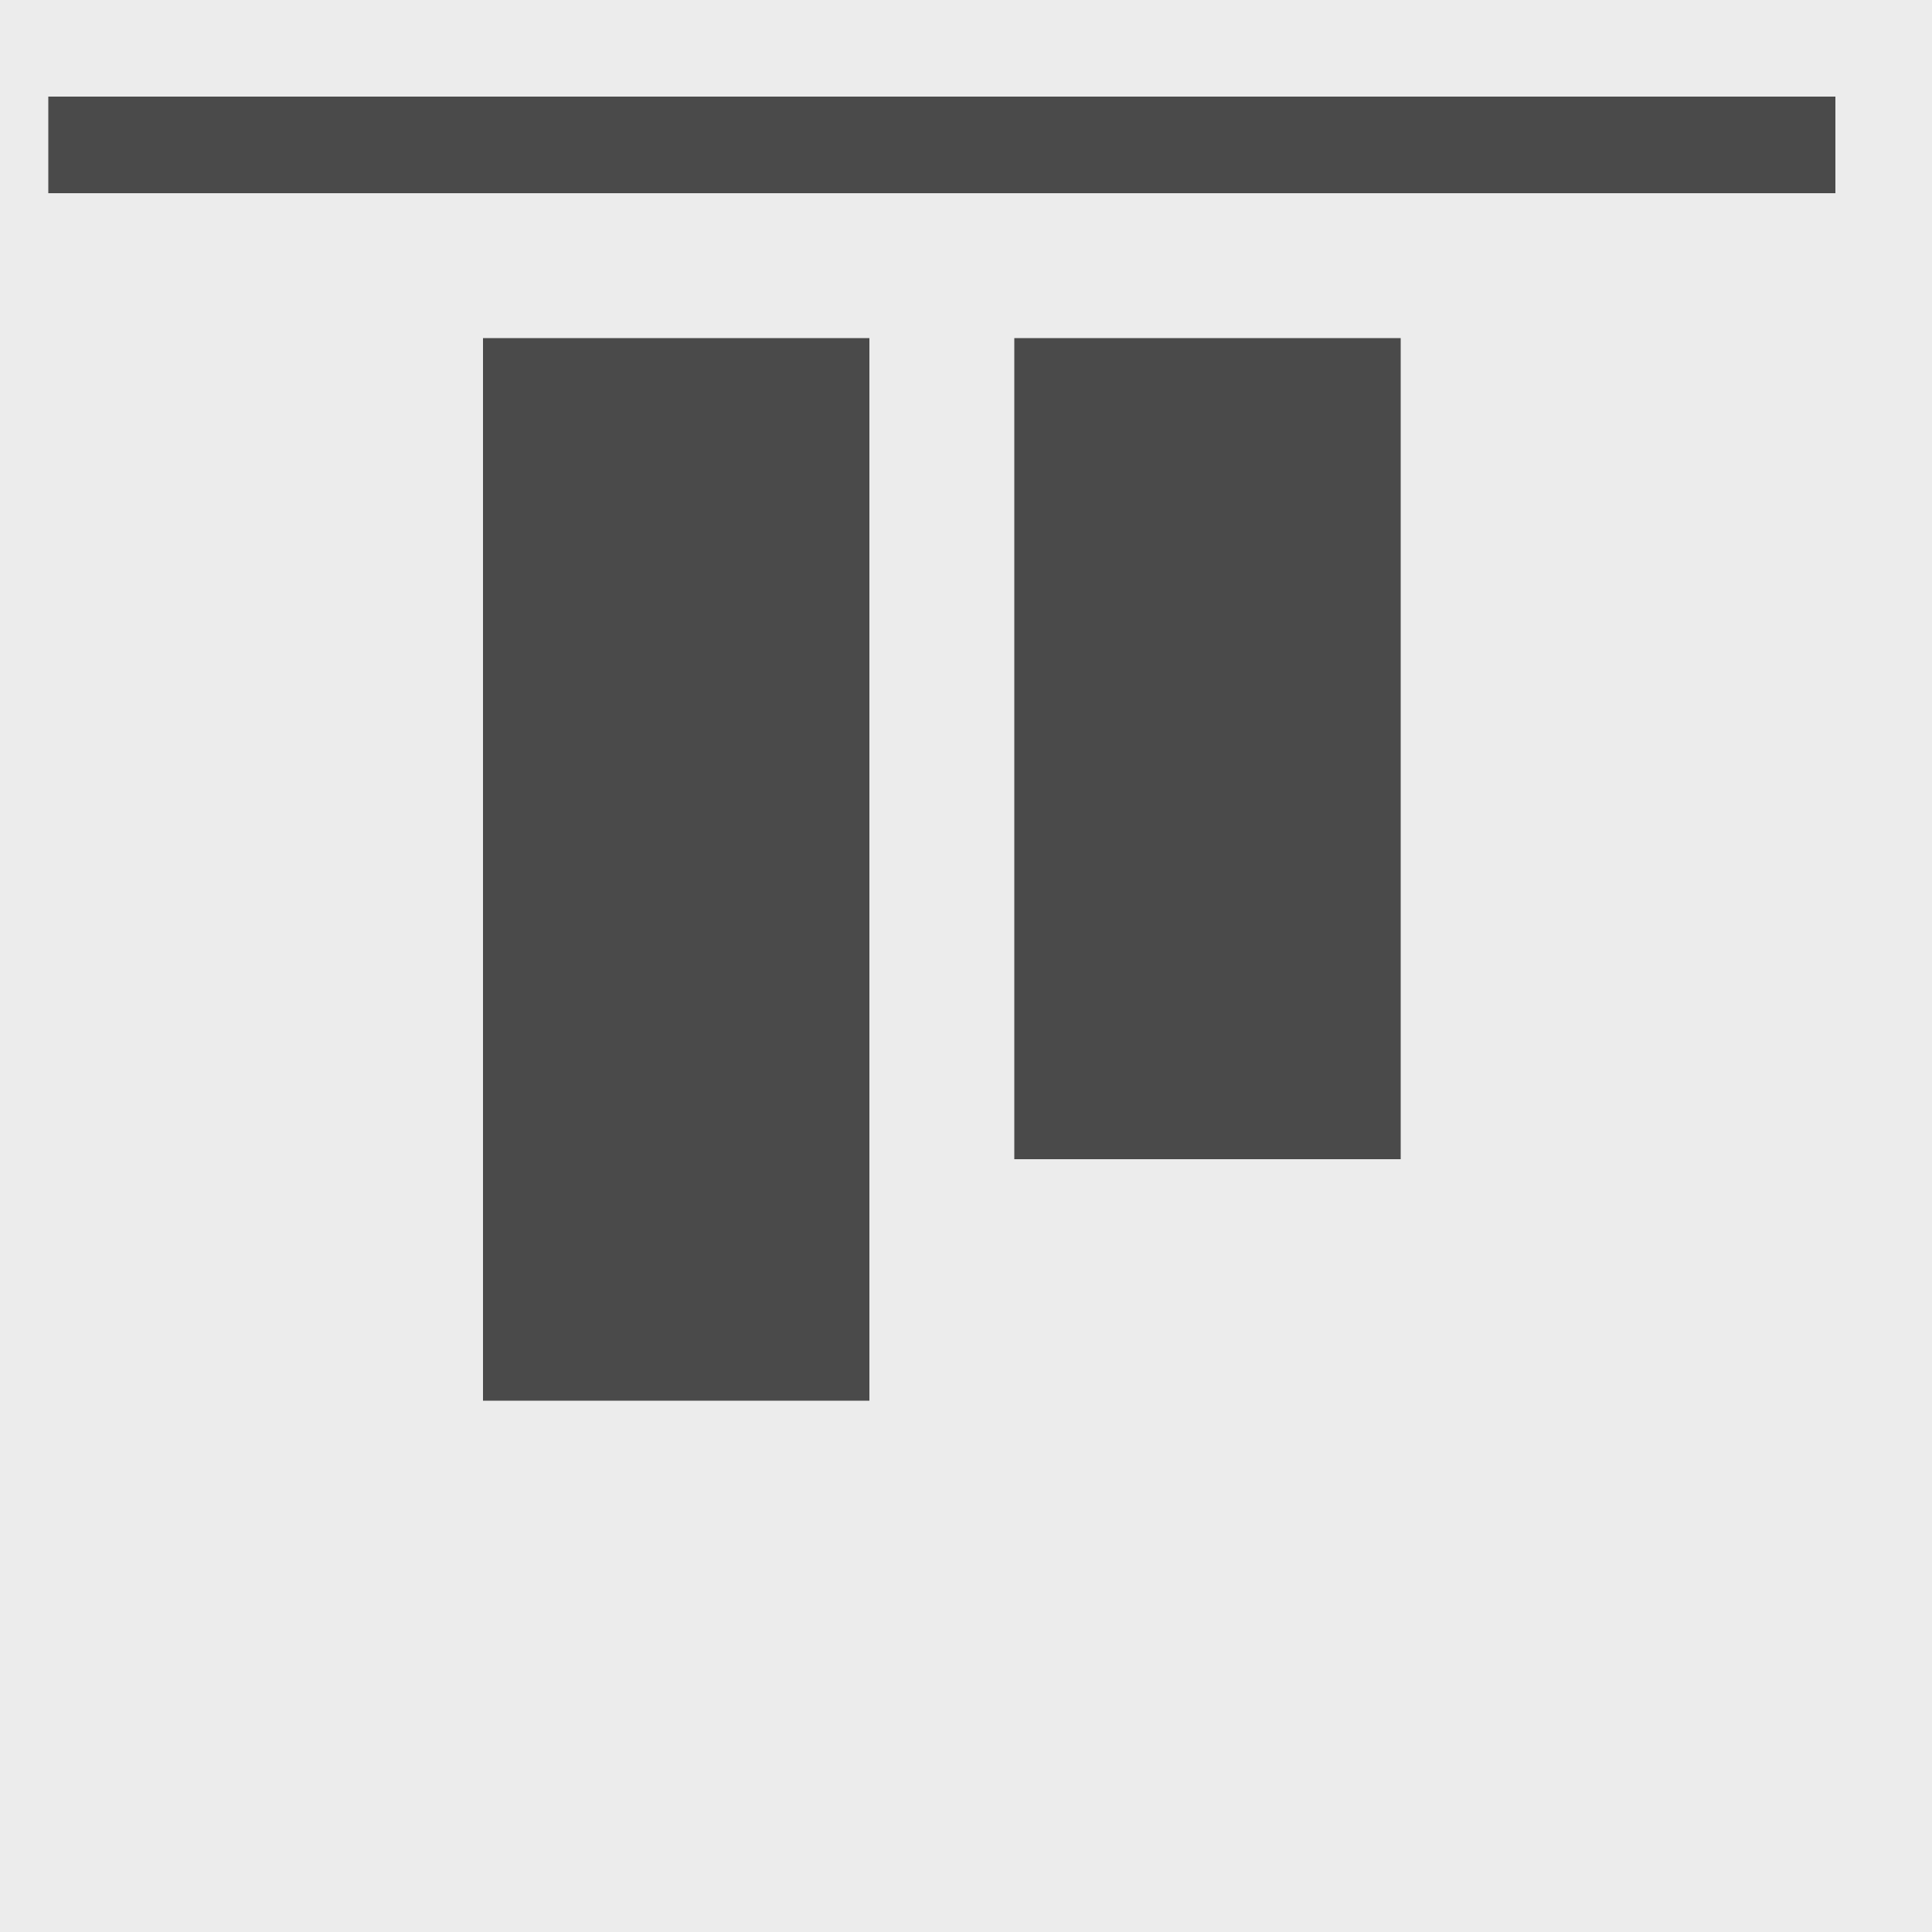 <?xml version="1.0" encoding="UTF-8" standalone="no"?>
<svg width="40px" height="40px" viewBox="0 0 40 40" version="1.1" xmlns="http://www.w3.org/2000/svg" xmlns:xlink="http://www.w3.org/1999/xlink">
            <g id="row-alignItems-flex-start">
                <rect id="Rectangle-4" fill="#ECECEC" x="0" y="0" width="40" height="40"></rect>
                <rect id="Rectangle-4" fill="#4A4A4A" x="10" y="7" width="8" height="22"></rect>
                <rect id="Rectangle-4" fill="#4A4A4A" x="21" y="7" width="8" height="17"></rect>
                <rect id="Rectangle-5" fill="#4A4A4A" x="1" y="2" width="37" height="2"></rect>
            </g>
</svg>